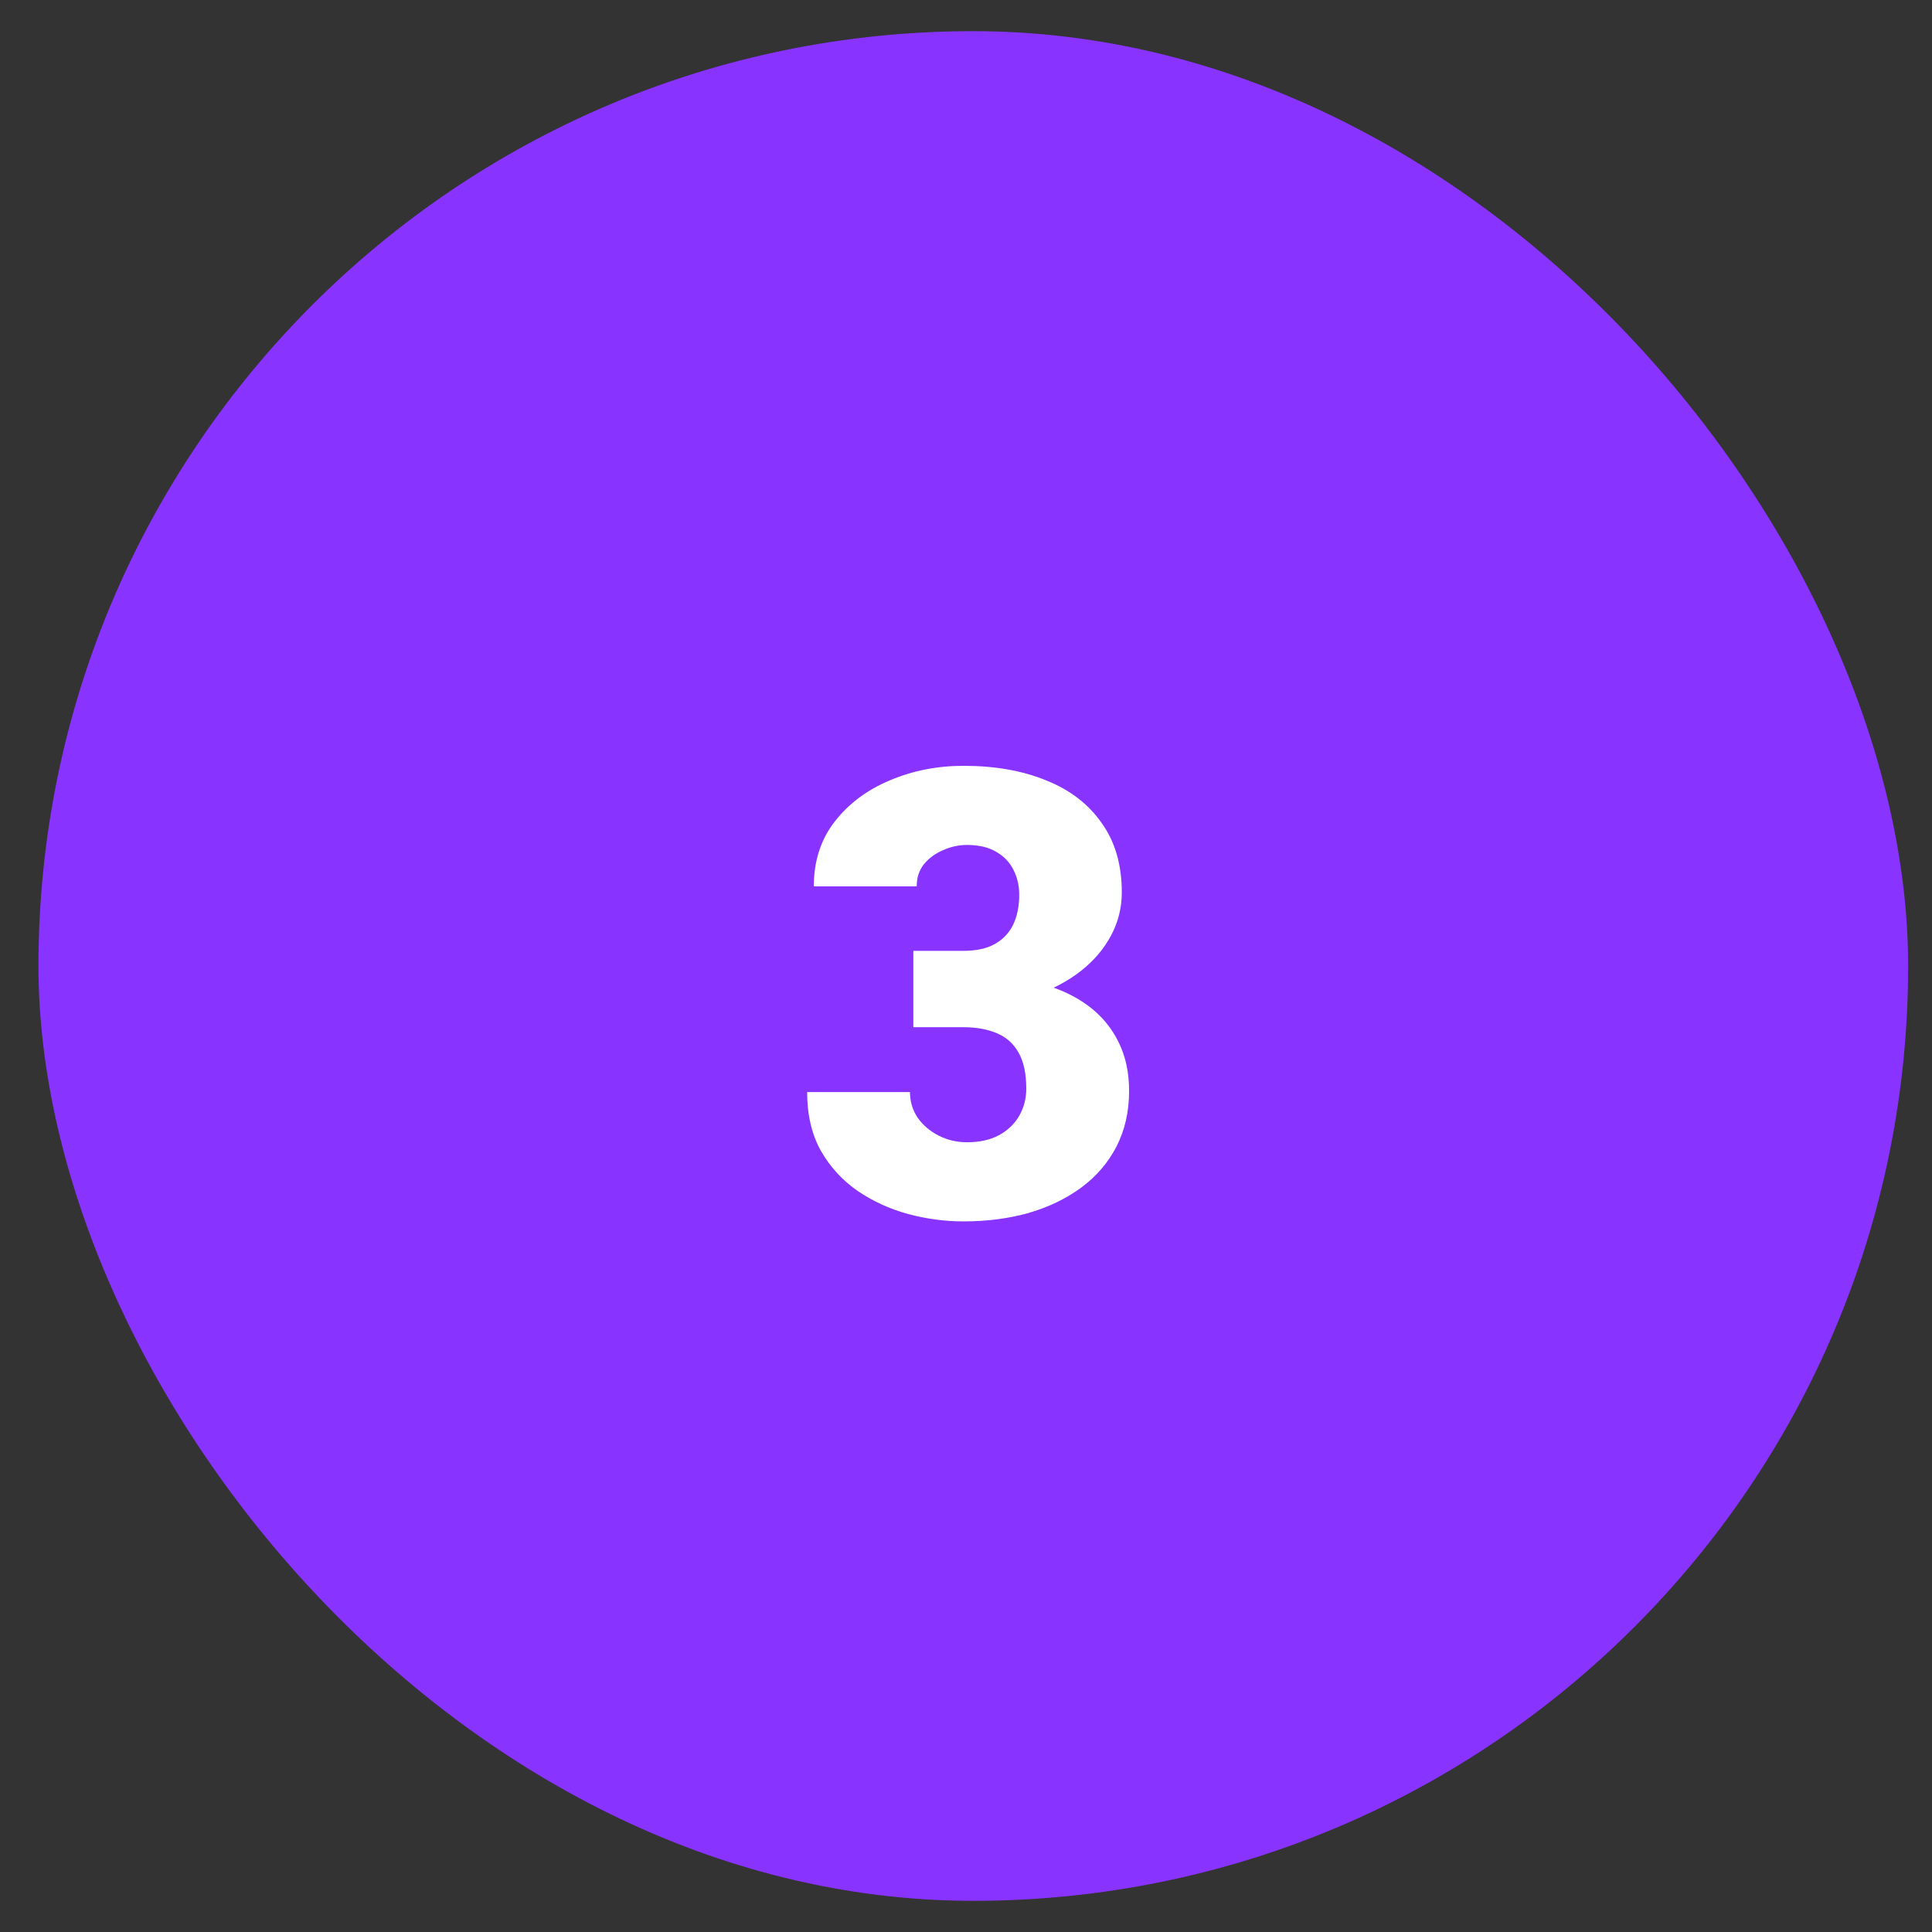 <svg width="31" height="31" viewBox="0 0 31 31" fill="none" xmlns="http://www.w3.org/2000/svg">
<rect x="0" y="0" width="31" height="31" fill="#333333" stroke="none"/>
<rect x="0.617" y="0.5" width="30" height="30" rx="15" fill="#8833FF"/>
<path d="M14.655 15.257H15.456C15.661 15.257 15.829 15.221 15.959 15.149C16.092 15.075 16.192 14.97 16.257 14.837C16.322 14.7 16.354 14.539 16.354 14.354C16.354 14.21 16.323 14.079 16.262 13.958C16.203 13.838 16.112 13.742 15.988 13.67C15.864 13.595 15.707 13.558 15.514 13.558C15.384 13.558 15.257 13.585 15.133 13.641C15.01 13.693 14.907 13.768 14.826 13.865C14.748 13.963 14.709 14.082 14.709 14.222H13.058C13.058 13.818 13.169 13.473 13.39 13.187C13.615 12.897 13.91 12.675 14.274 12.523C14.642 12.366 15.037 12.288 15.461 12.288C15.965 12.288 16.408 12.366 16.789 12.523C17.17 12.675 17.466 12.903 17.677 13.206C17.892 13.505 18 13.877 18 14.319C18 14.563 17.943 14.793 17.829 15.008C17.715 15.223 17.555 15.412 17.35 15.574C17.145 15.737 16.904 15.866 16.628 15.96C16.354 16.051 16.055 16.097 15.729 16.097H14.655V15.257ZM14.655 16.482V15.662H15.729C16.084 15.662 16.408 15.703 16.701 15.784C16.994 15.862 17.246 15.979 17.458 16.136C17.669 16.292 17.832 16.486 17.946 16.717C18.06 16.945 18.117 17.207 18.117 17.503C18.117 17.835 18.05 18.131 17.917 18.392C17.783 18.652 17.596 18.872 17.355 19.051C17.114 19.23 16.833 19.366 16.511 19.461C16.188 19.552 15.838 19.598 15.461 19.598C15.165 19.598 14.868 19.559 14.572 19.48C14.276 19.399 14.006 19.275 13.761 19.109C13.517 18.94 13.32 18.725 13.171 18.465C13.024 18.201 12.951 17.887 12.951 17.523H14.601C14.601 17.672 14.642 17.809 14.723 17.933C14.808 18.053 14.92 18.149 15.06 18.221C15.2 18.292 15.352 18.328 15.514 18.328C15.716 18.328 15.887 18.291 16.027 18.216C16.17 18.138 16.279 18.034 16.354 17.903C16.429 17.773 16.467 17.628 16.467 17.469C16.467 17.228 16.426 17.036 16.345 16.893C16.266 16.749 16.151 16.645 15.998 16.58C15.848 16.515 15.667 16.482 15.456 16.482H14.655Z" fill="white"/>
</svg>
